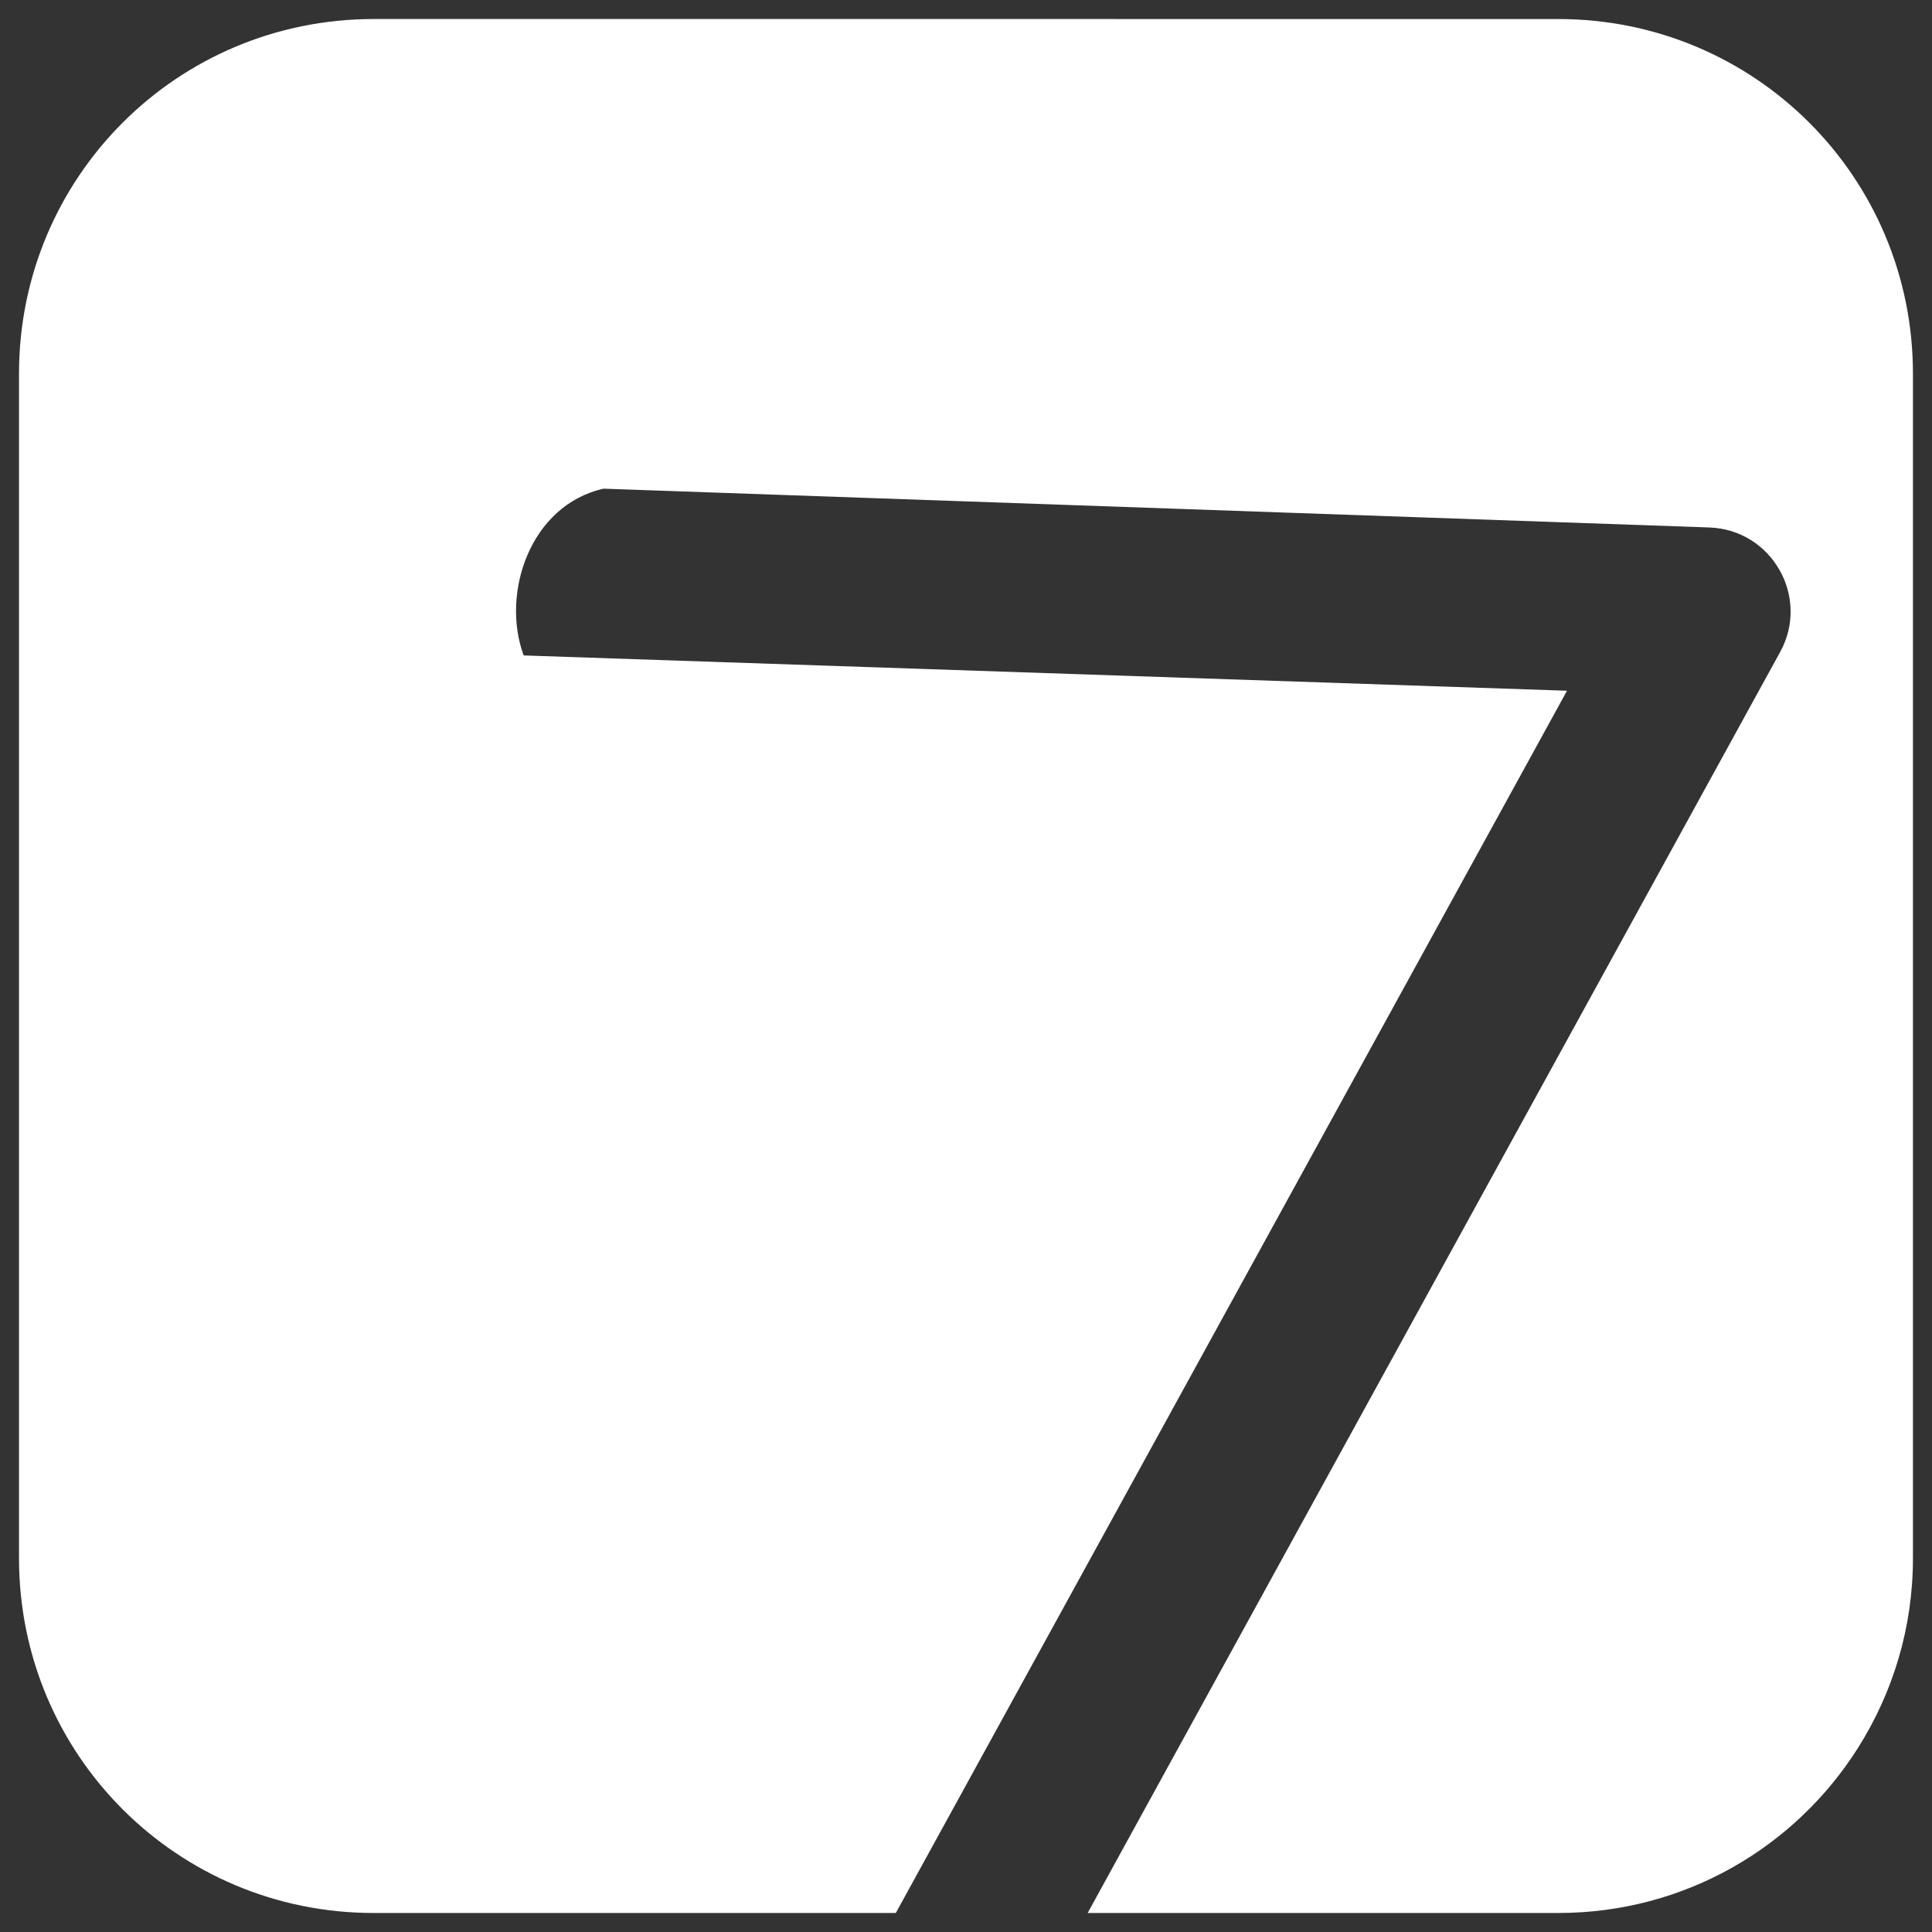 <?xml version="1.0" encoding="UTF-8"?>
<svg width="128.55mm" height="128.55mm" version="1.1" viewBox="0 0 128.55 128.55" xmlns="http://www.w3.org/2000/svg" xmlns:cc="http://creativecommons.org/ns#" xmlns:dc="http://purl.org/dc/elements/1.1/" xmlns:rdf="http://www.w3.org/1999/02/22-rdf-syntax-ns#">
 <rect x="0" y="0" width="128.55" height="128.55" fill="#333333" stroke="none"/>
 <g transform="translate(-39.442 -40.638)">
  <g display="none">
   <rect x="36.912" y="37.171" width="142.6" height="143.06" stroke-width=".278"/>
  </g>
  <g transform="translate(1.058 1.852)">
   <path d="m63.246 40.052c-13.073 0-23.597 10.524-23.597 23.597v78.825c0 13.073 10.524 23.597 23.597 23.597h34.743l44.659-81.325-69.42-2.349c-1.53-4.131 0.431-10.004 5.317-11.096l73.575 2.582c4.165 0.147 6.716 4.634 4.71 8.286l-46.076 83.902h31.316c8.432 0 15.784-4.393 19.955-11.009 2.295-3.641 3.641-7.947 3.641-12.587v-78.825c0-13.073-10.524-23.597-23.597-23.597z" fill="#fff" fill-rule="evenodd" stop-color="#000000" stroke-width=".201px" style="paint-order:stroke fill markers"/>
  </g>
 </g>
</svg>
